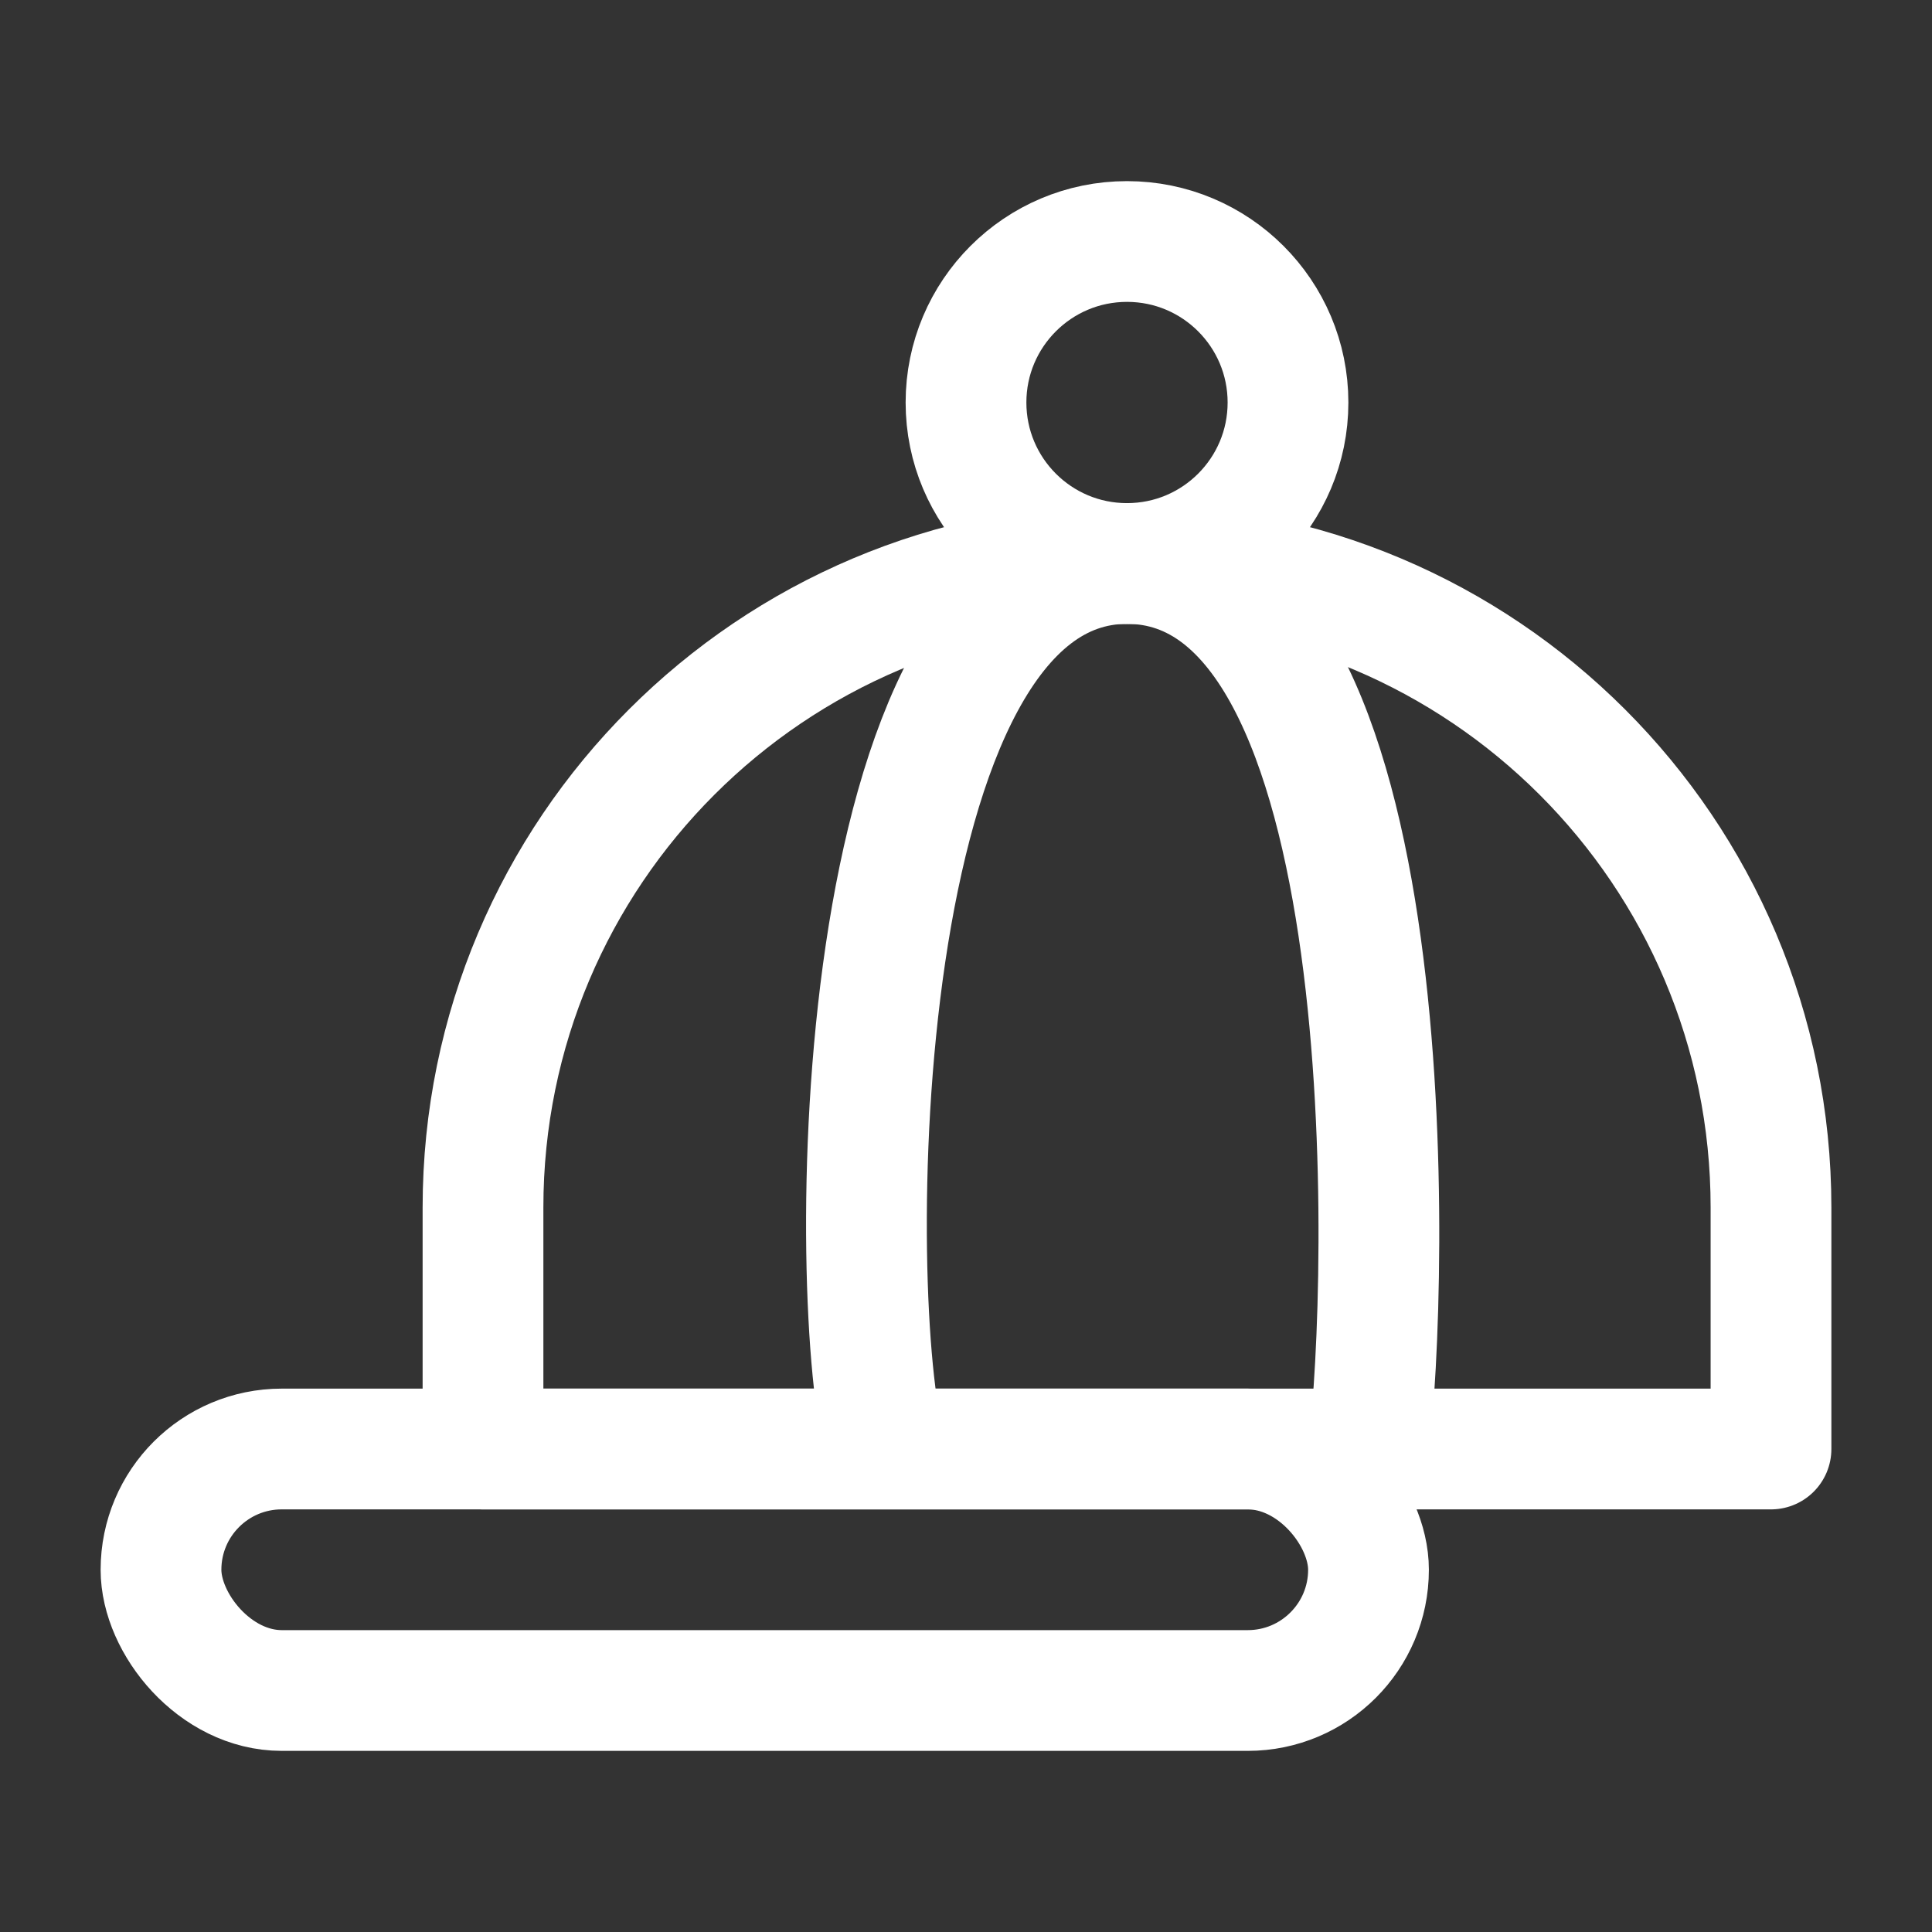 <?xml version="1.0" encoding="UTF-8"?><svg width="32" height="32" viewBox="0 0 48 48" fill="none" xmlns="http://www.w3.org/2000/svg"><rect x="0" y="0" width="48" height="48" fill="#333333" stroke="none"/><path d="M12 30C12 21.163 19.163 14 28 14V14C36.837 14 44 21.163 44 30V36H12V30Z" stroke="#ffffff" stroke-width="3" stroke-linecap="round" stroke-linejoin="round"/><path d="M22 36C21 32.5 21 14 28 14C35 14 34.5 32 34 36" stroke="#ffffff" stroke-width="3"/><rect x="4" y="36" width="30" height="6" rx="3" fill="none" stroke="#ffffff" stroke-width="3" stroke-linecap="round" stroke-linejoin="round"/><circle cx="28" cy="10" r="4" fill="none" stroke="#ffffff" stroke-width="3"/></svg>